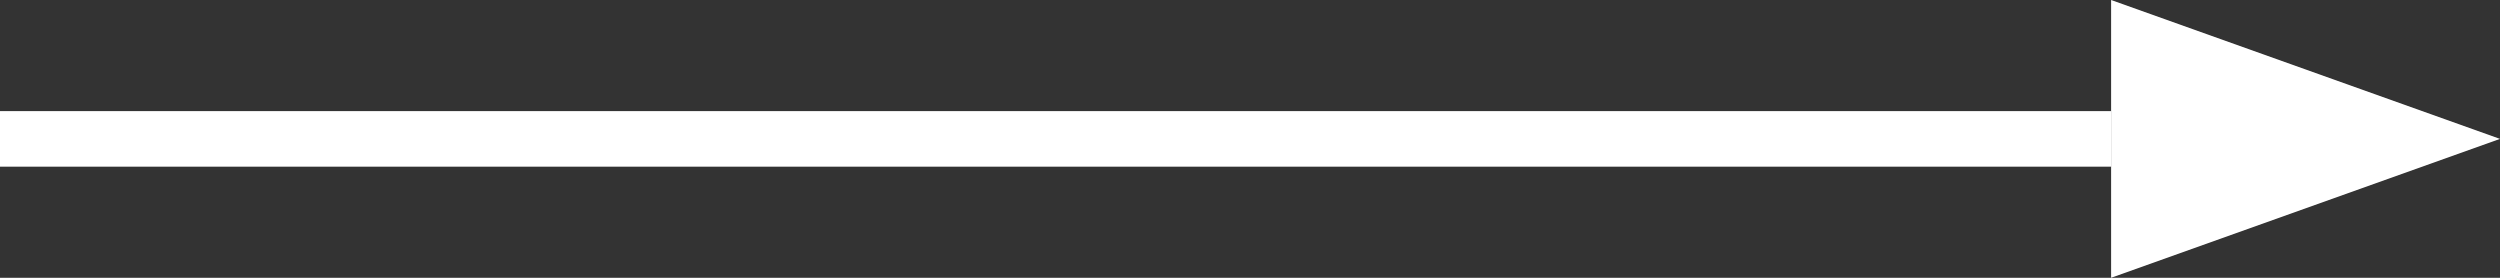 <svg width="45" height="5" viewBox="0 0 45 5" fill="none" xmlns="http://www.w3.org/2000/svg">
<rect x="0" y="0" width="45" height="5" fill="#333333" stroke="none"/>
<line y1="2.5" x2="38" y2="2.5" stroke="white"/>
<path d="M38 5V0L45 2.5L38 5Z" fill="white"/>
</svg>
